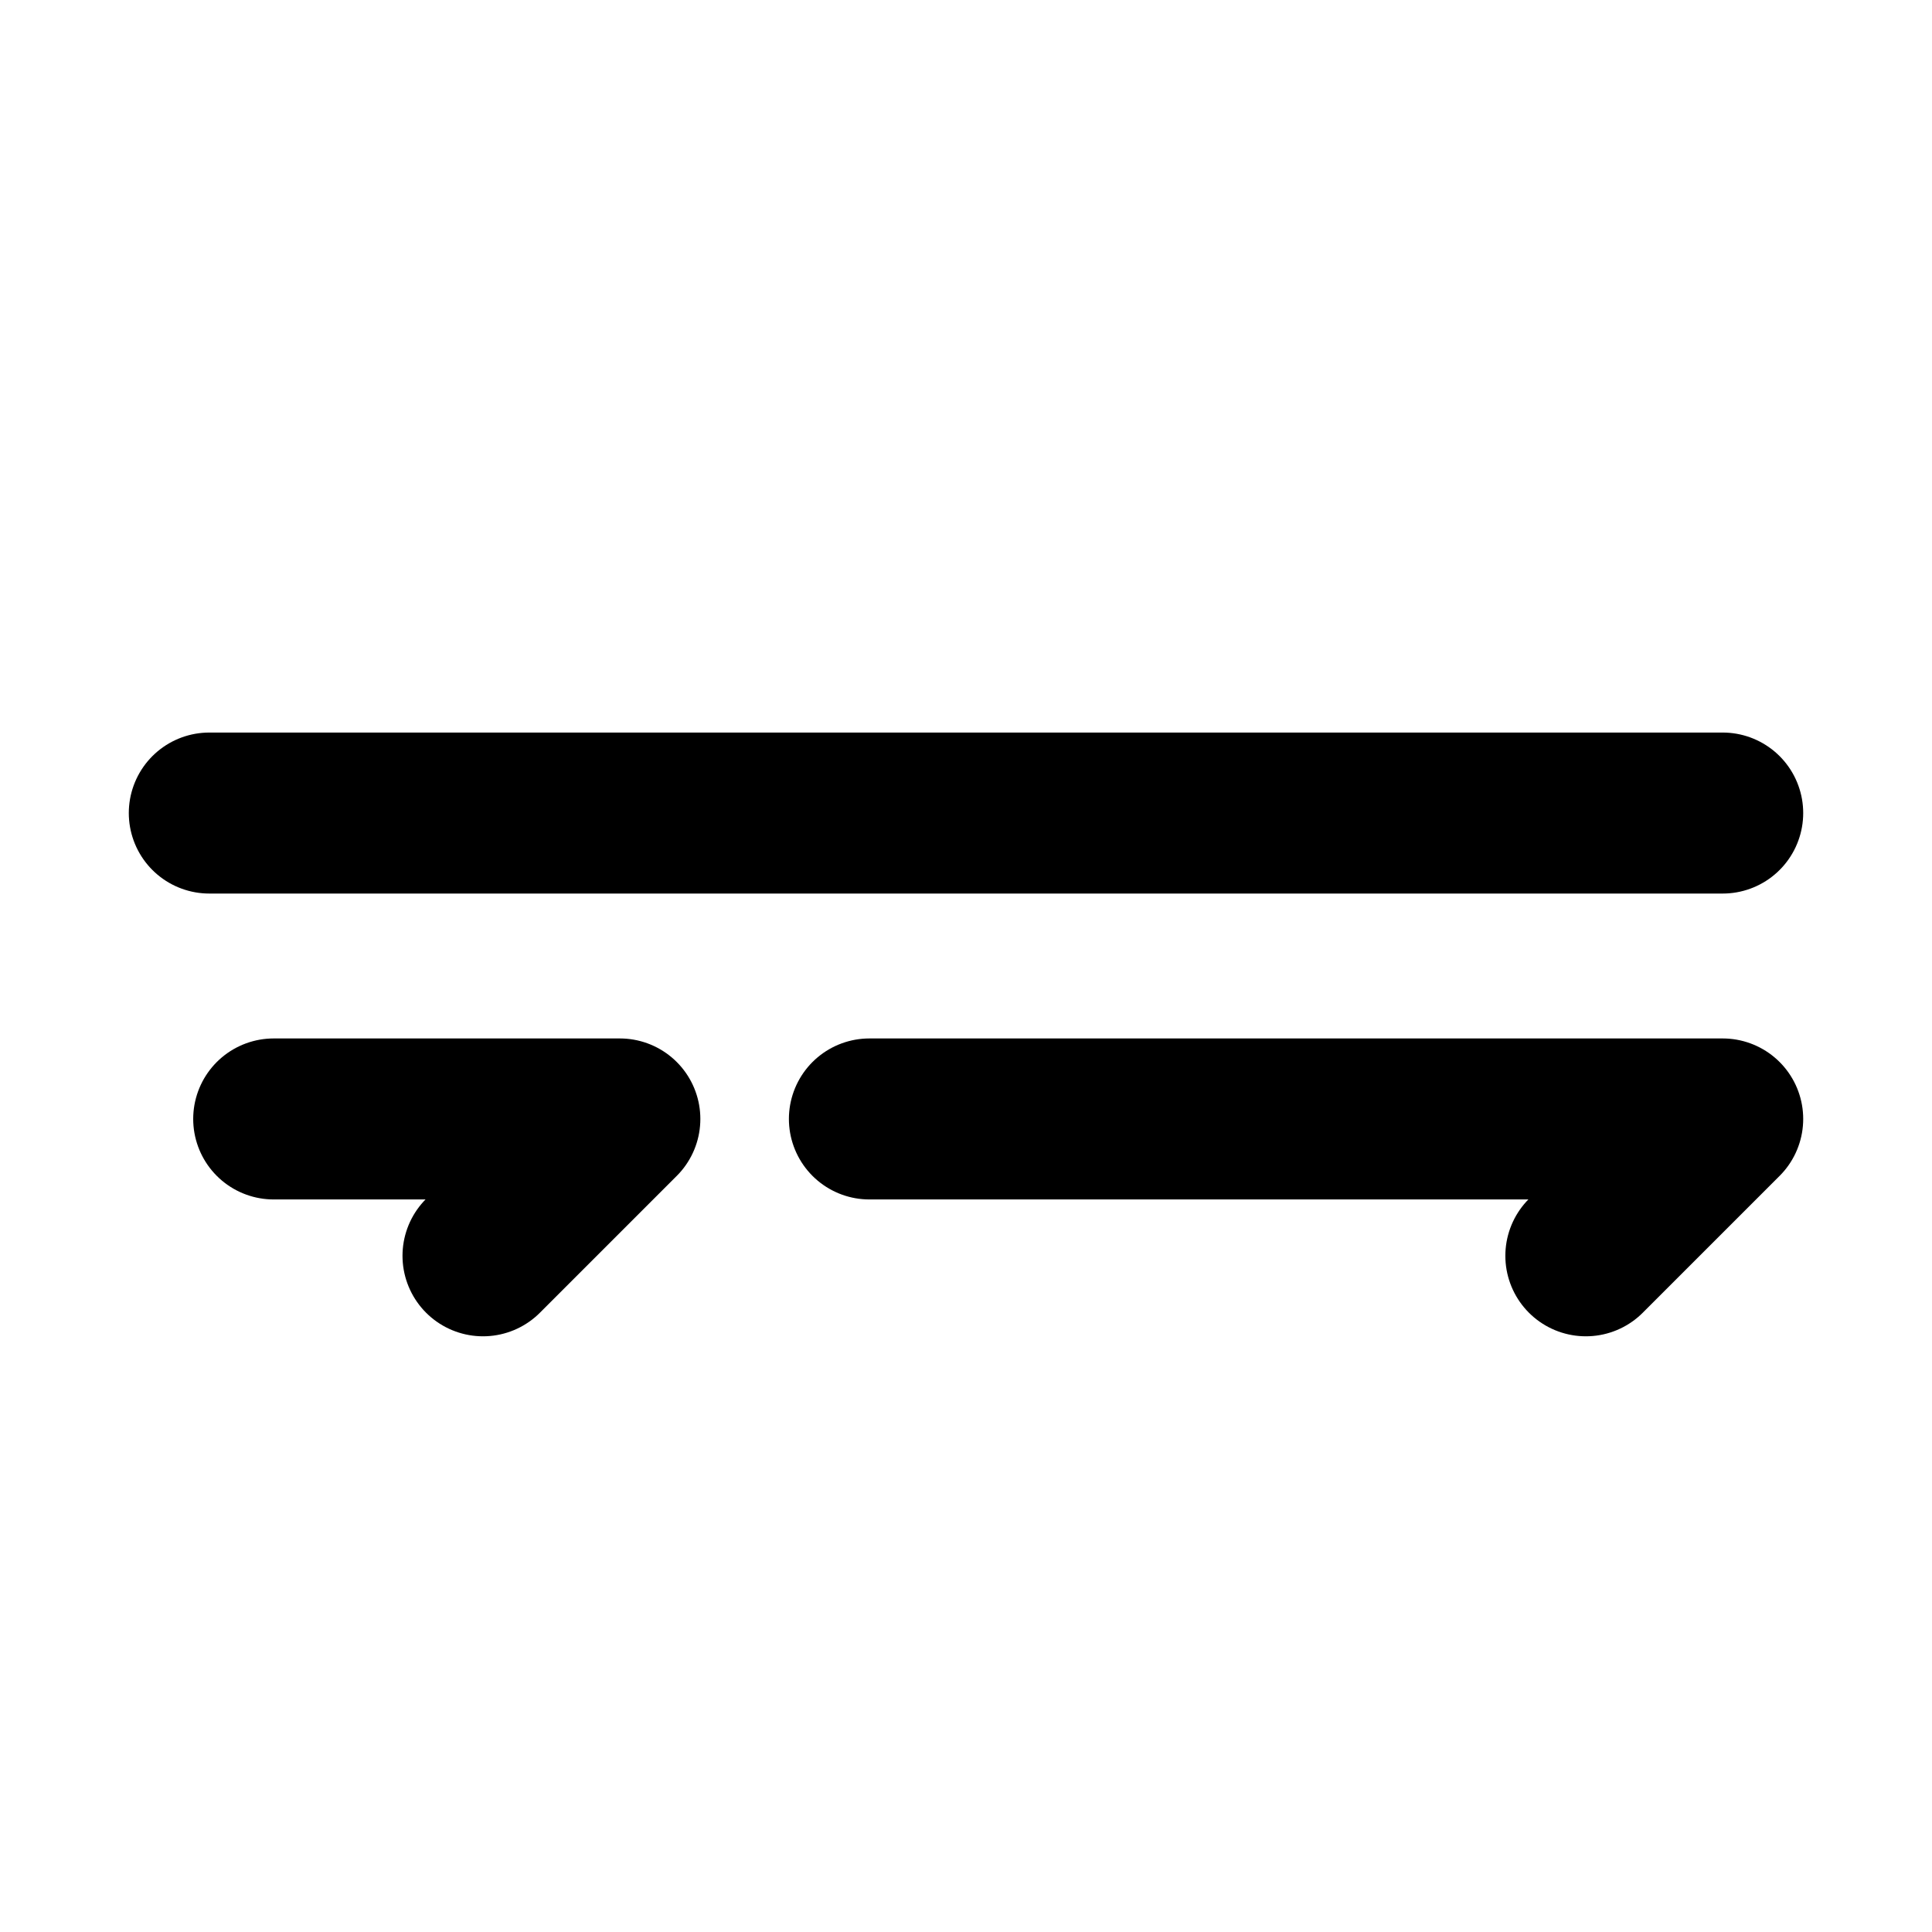 <?xml version="1.0" encoding="UTF-8"?>
<svg id="Layer_1" data-name="Layer 1" xmlns="http://www.w3.org/2000/svg" version="1.1" viewBox="0 0 24 24">
  <defs>
    <style>
      .cls-1 {
        fill: none;
        stroke: #000;
        stroke-linecap: round;
        stroke-linejoin: round;
        stroke-width: 2px;
      }
    </style>
  </defs>
  <line class="cls-1" x1="2.6" y1="10.1" x2="21.4" y2="10.1"/>
  <polyline class="cls-1" points="10.8 13.9 21.4 13.9 19.7 15.6"/>
  <polyline class="cls-1" points="3.4 13.9 7.7 13.9 6 15.6"/>
  <path class="cls-1" d="M5.9,15.9"/>
</svg>